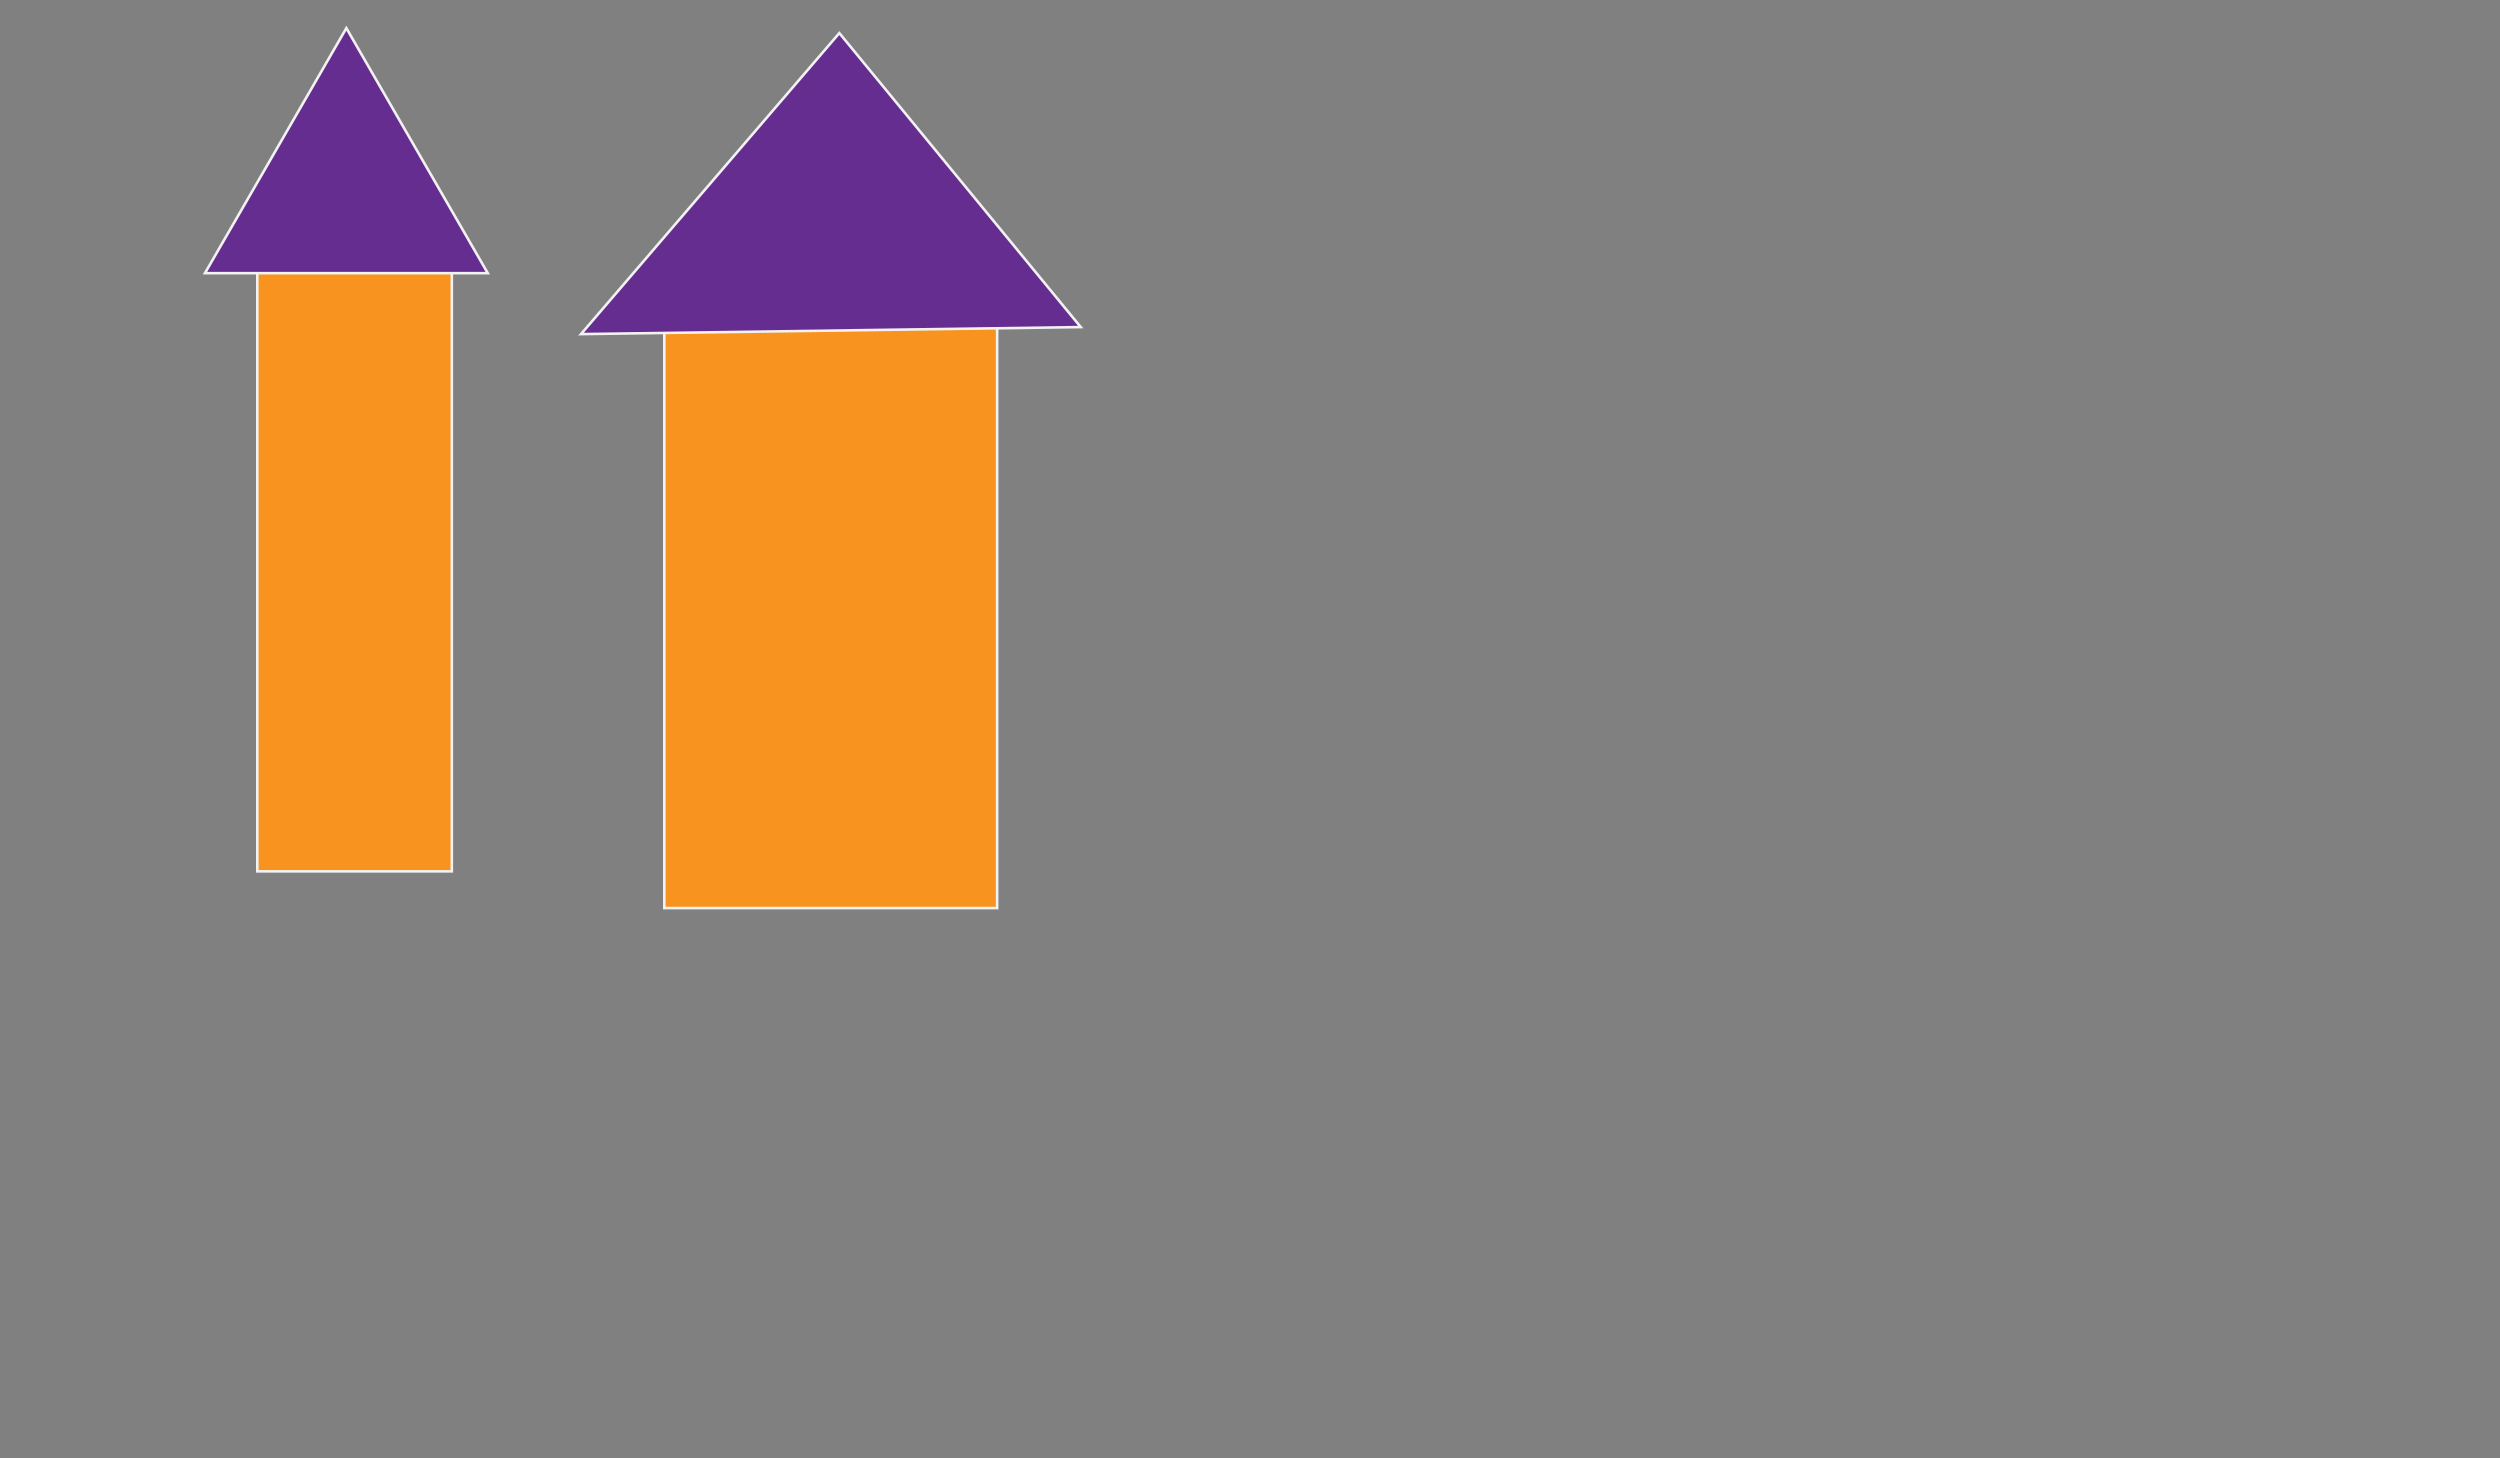 <?xml version="1.0" encoding="utf-8"?>
<!-- Generator: Adobe Illustrator 19.2.0, SVG Export Plug-In . SVG Version: 6.00 Build 0)  -->
<svg version="1.1" id="Calque_1" xmlns="http://www.w3.org/2000/svg" xmlns:xlink="http://www.w3.org/1999/xlink" x="0px" y="0px"
	 viewBox="0 0 960 560" style="enable-background:new 0 0 960 560;" xml:space="preserve">
<rect x="0" y="0" width="960" height="560" fill="#808080" stroke="none"/>
<style type="text/css">
	.st0{fill:#F7931E;stroke:#F2F2F2;stroke-miterlimit:10;}
	.st1{fill:#662D91;stroke:#F2F2F2;stroke-miterlimit:10;}
</style>
<rect x="98.8" y="84.1" class="st0" width="74.7" height="250.5"/>
<rect x="255.1" y="120.7" class="st0" width="127.8" height="228"/>
<polygon class="st1" points="78.7,104.9 133,10.8 187.3,104.9 "/>
<polygon class="st1" points="223.1,128.3 322.3,12.7 415,125.6 "/>
</svg>
